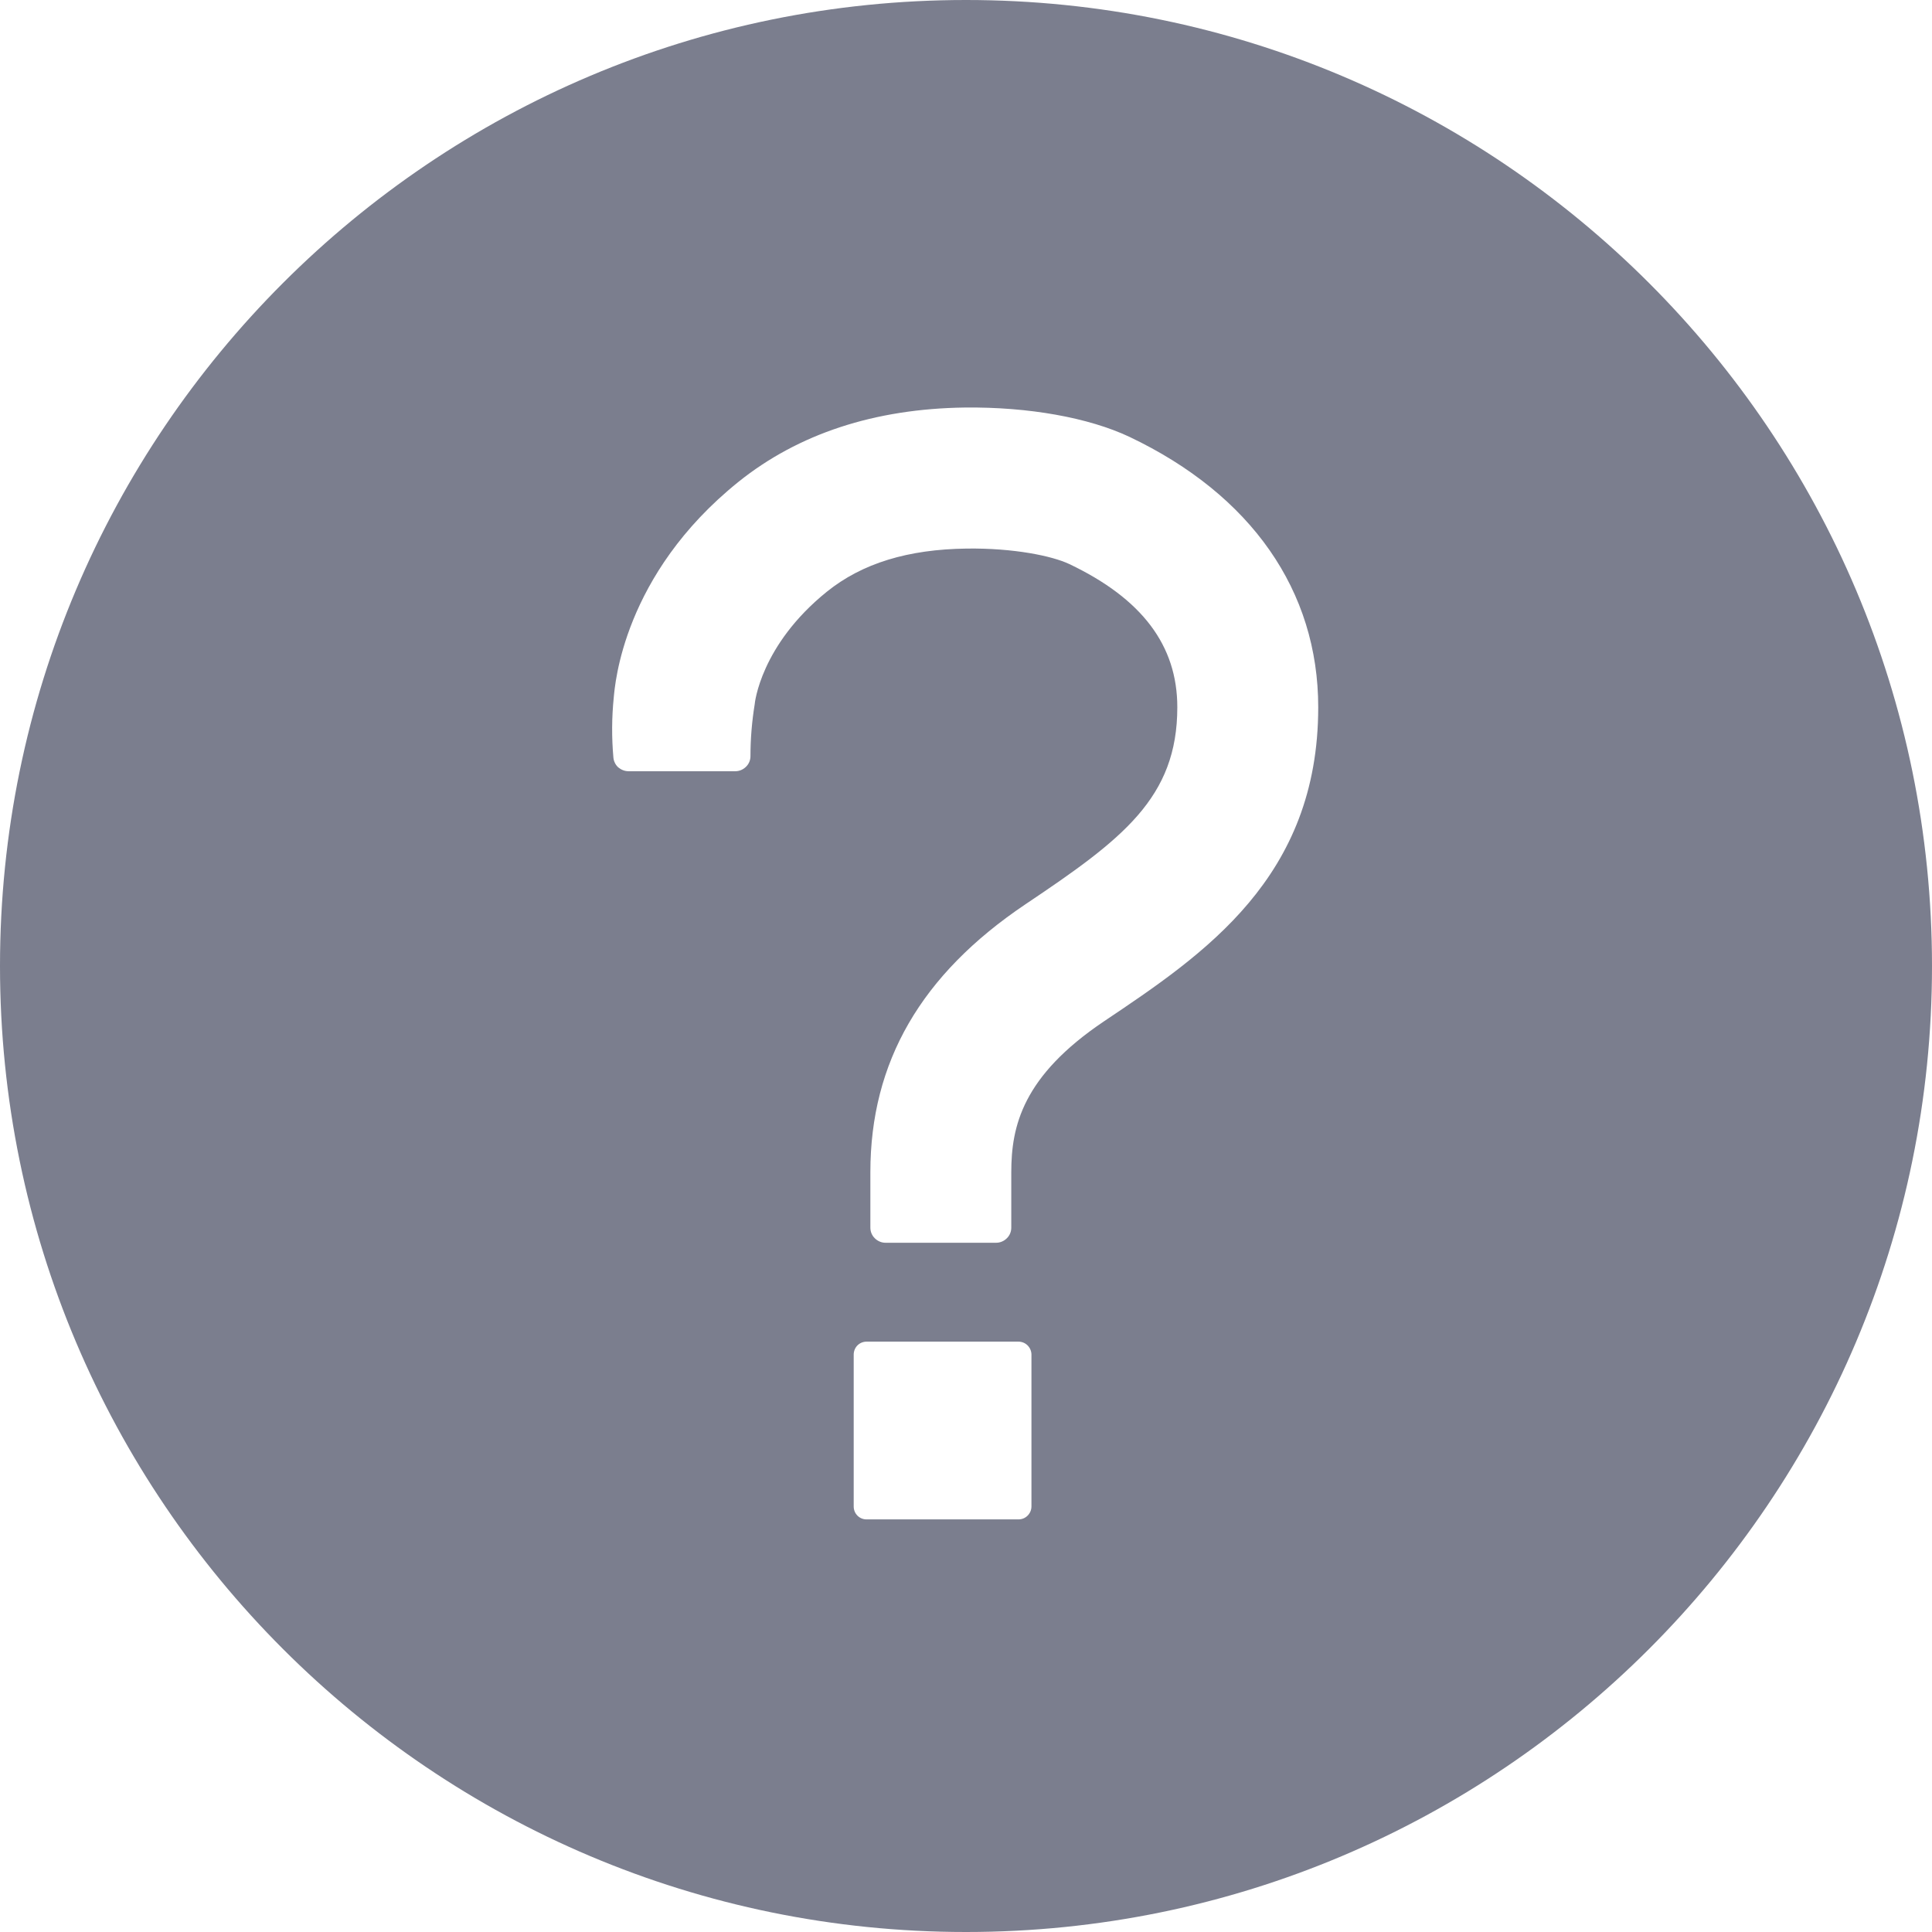<svg width="16" height="16" viewBox="0 0 16 16" fill="none" xmlns="http://www.w3.org/2000/svg">
<path d="M8 0C3.583 0 0 3.583 0 8C0 12.417 3.583 16 8 16C12.417 16 16 12.417 16 8C16 3.583 12.417 0 8 0ZM8.435 12.583H7.176C7.148 12.583 7.121 12.572 7.101 12.552C7.081 12.532 7.07 12.505 7.07 12.476V11.218C7.07 11.19 7.081 11.162 7.101 11.142C7.121 11.122 7.148 11.111 7.176 11.111H8.435C8.463 11.111 8.49 11.122 8.51 11.142C8.53 11.162 8.542 11.19 8.542 11.218V12.476C8.542 12.505 8.53 12.532 8.51 12.552C8.49 12.572 8.463 12.583 8.435 12.583ZM9.143 8.458C8.468 8.912 8.375 9.327 8.375 9.708V10.167C8.375 10.2 8.362 10.232 8.338 10.255C8.315 10.278 8.283 10.292 8.25 10.292H7.333C7.3 10.292 7.268 10.278 7.245 10.255C7.221 10.232 7.208 10.2 7.208 10.167V9.708C7.208 8.795 7.628 8.07 8.492 7.489C9.296 6.95 9.75 6.608 9.75 5.857C9.75 5.346 9.458 4.958 8.855 4.671C8.713 4.604 8.396 4.538 8.007 4.543C7.519 4.549 7.14 4.665 6.848 4.9C6.297 5.344 6.25 5.827 6.25 5.833C6.227 5.975 6.215 6.118 6.215 6.262C6.215 6.295 6.202 6.327 6.178 6.35C6.155 6.373 6.123 6.387 6.09 6.387H5.205C5.174 6.387 5.144 6.375 5.12 6.355C5.097 6.334 5.083 6.305 5.08 6.275C5.065 6.108 5.066 5.941 5.083 5.775C5.093 5.673 5.158 4.761 6.115 3.991C6.612 3.592 7.243 3.385 7.99 3.375C8.52 3.369 9.017 3.459 9.354 3.618C10.363 4.098 10.917 4.893 10.917 5.857C10.917 7.267 9.975 7.9 9.143 8.458Z" fill="#7B7E8E"/>
</svg>
